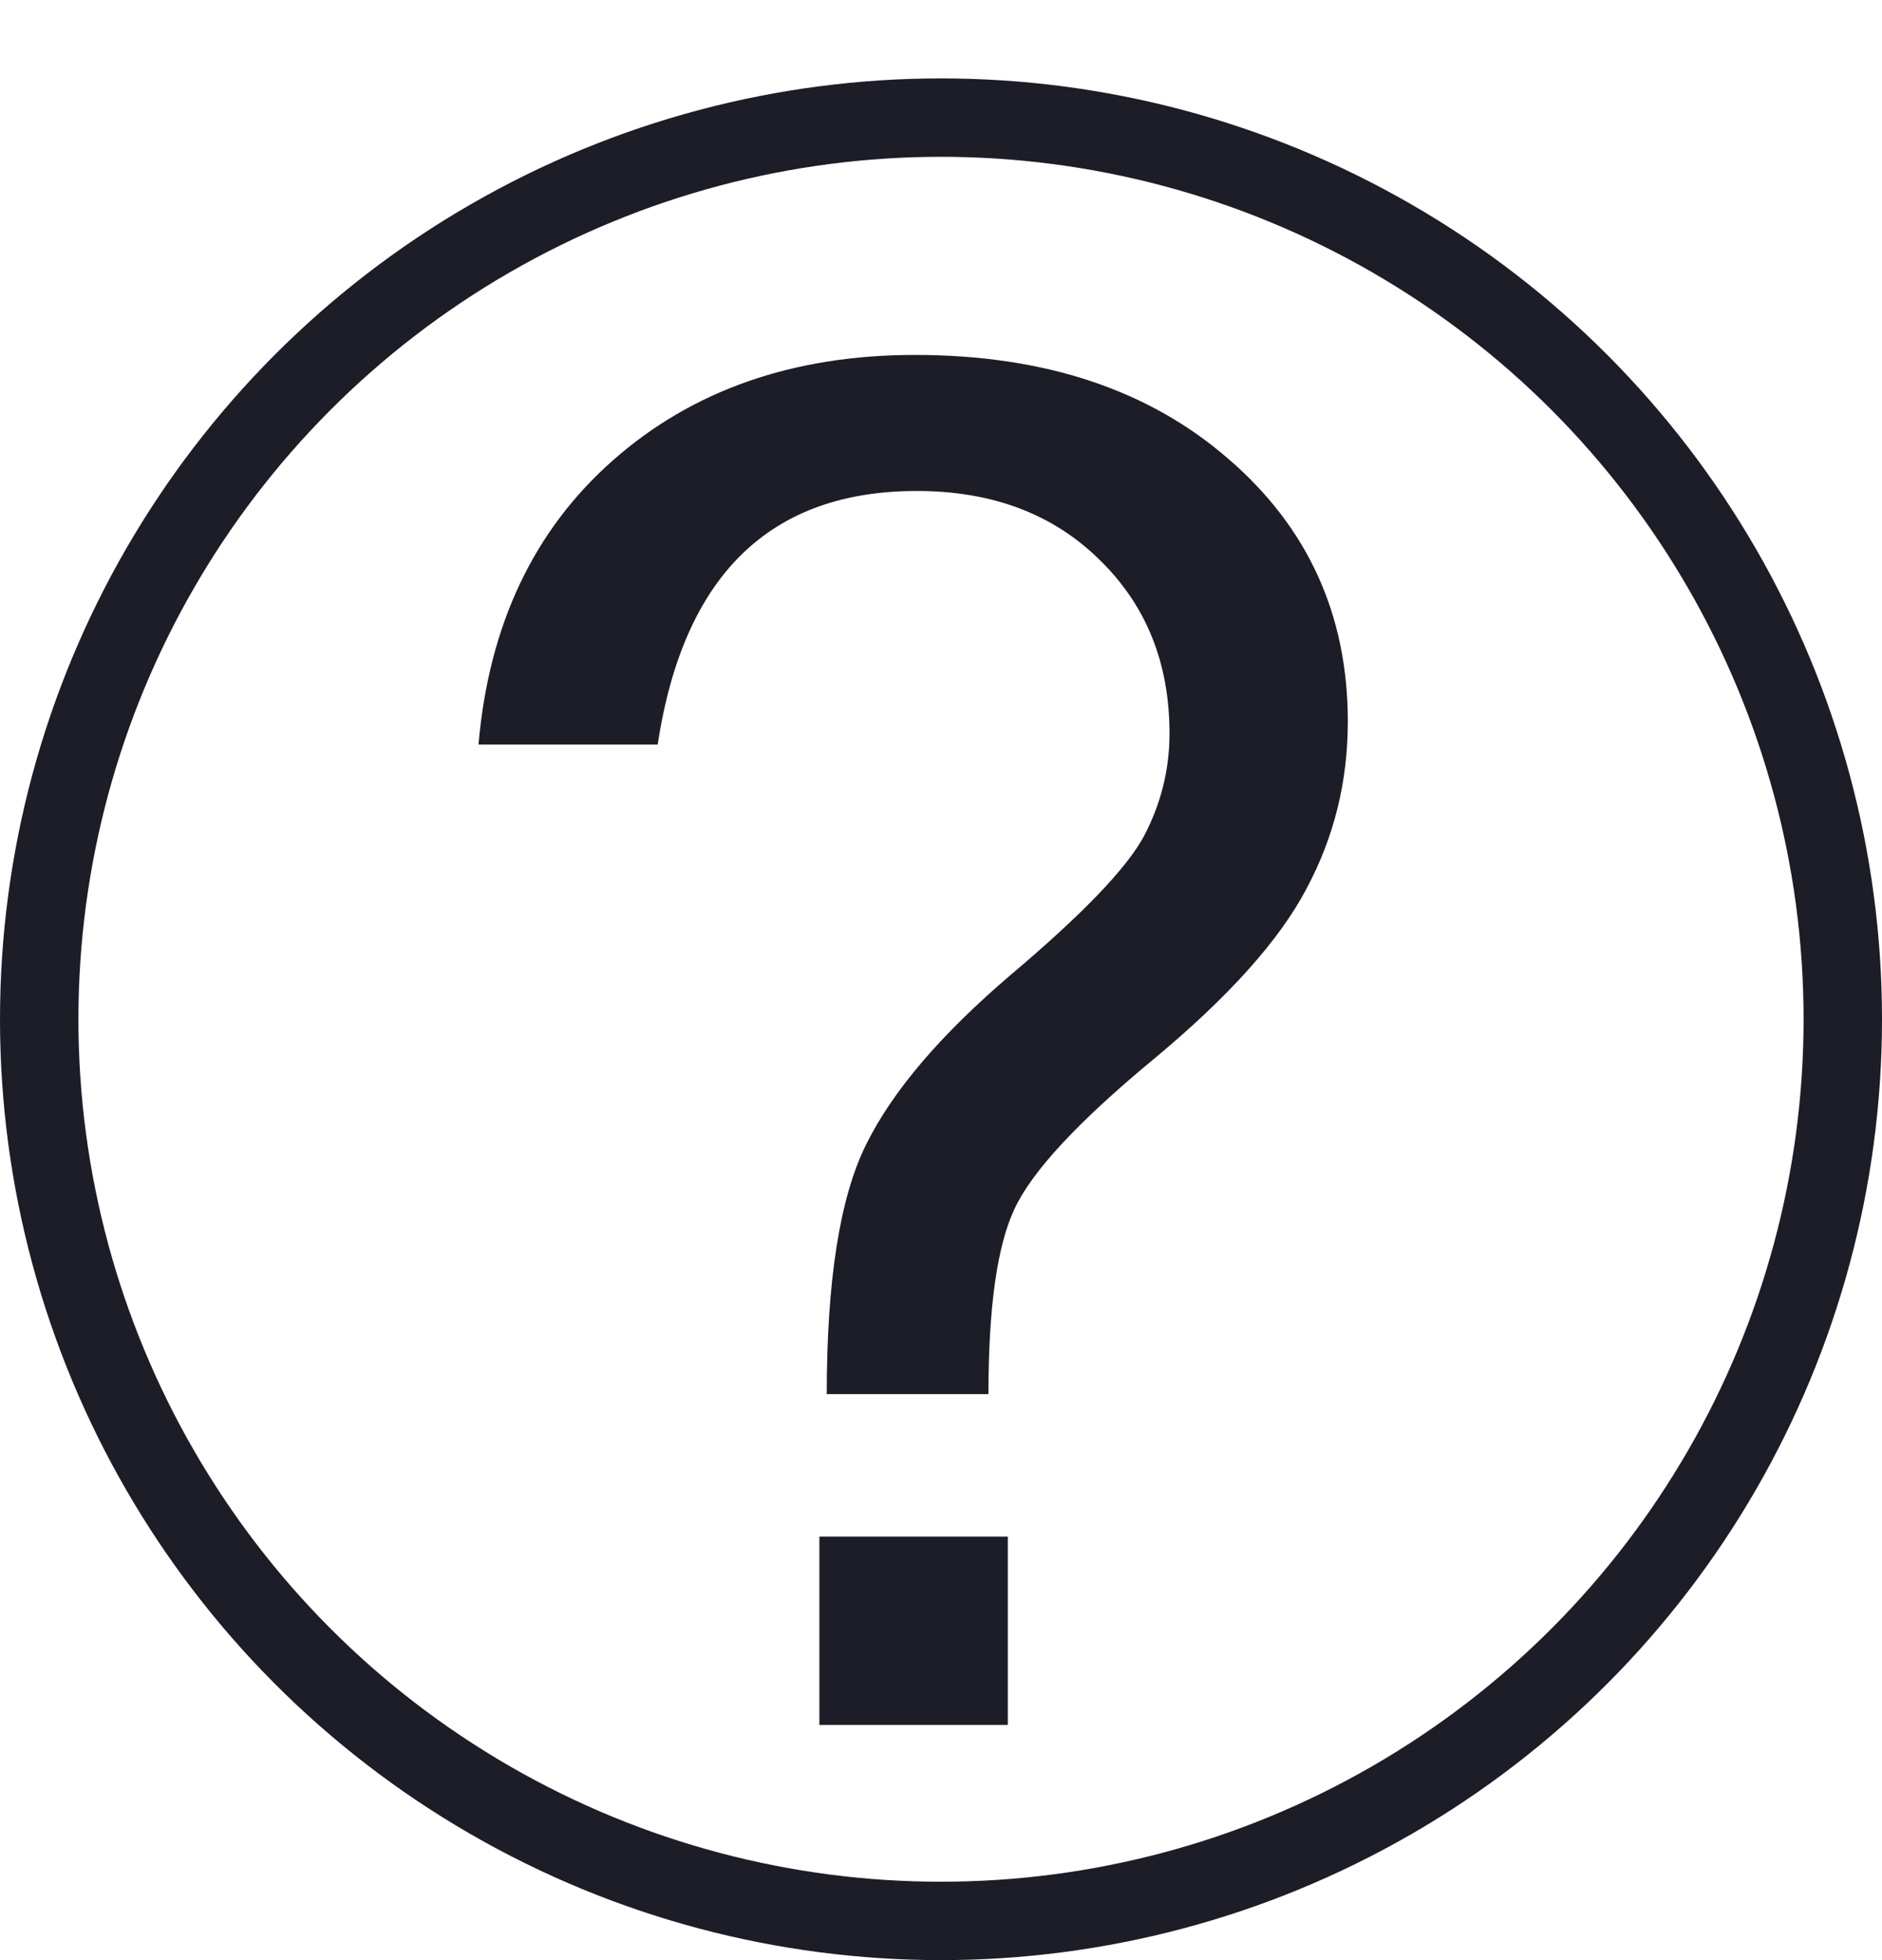 <svg width="24" height="25" viewBox="0 0 24 25" fill="none" xmlns="http://www.w3.org/2000/svg">
<circle cx="12" cy="13" r="11.5" stroke="#1D1D28"/>
<path d="M6.102 9.496C6.234 7.973 6.805 6.766 7.812 5.875C8.828 4.977 10.113 4.527 11.668 4.527C13.316 4.527 14.648 4.969 15.664 5.852C16.68 6.727 17.188 7.844 17.188 9.203C17.188 9.969 17.012 10.68 16.66 11.336C16.316 11.992 15.664 12.719 14.703 13.516C13.742 14.312 13.152 14.949 12.934 15.426C12.715 15.895 12.605 16.68 12.605 17.781H10.543C10.543 16.328 10.711 15.266 11.047 14.594C11.383 13.914 12 13.191 12.898 12.426C13.805 11.66 14.367 11.074 14.586 10.668C14.805 10.254 14.914 9.816 14.914 9.355C14.914 8.457 14.617 7.719 14.023 7.141C13.43 6.555 12.652 6.262 11.691 6.262C9.816 6.262 8.715 7.34 8.387 9.496H6.102ZM12.852 22H10.449V19.598H12.852V22Z" fill="#1D1D28"/>
</svg>
